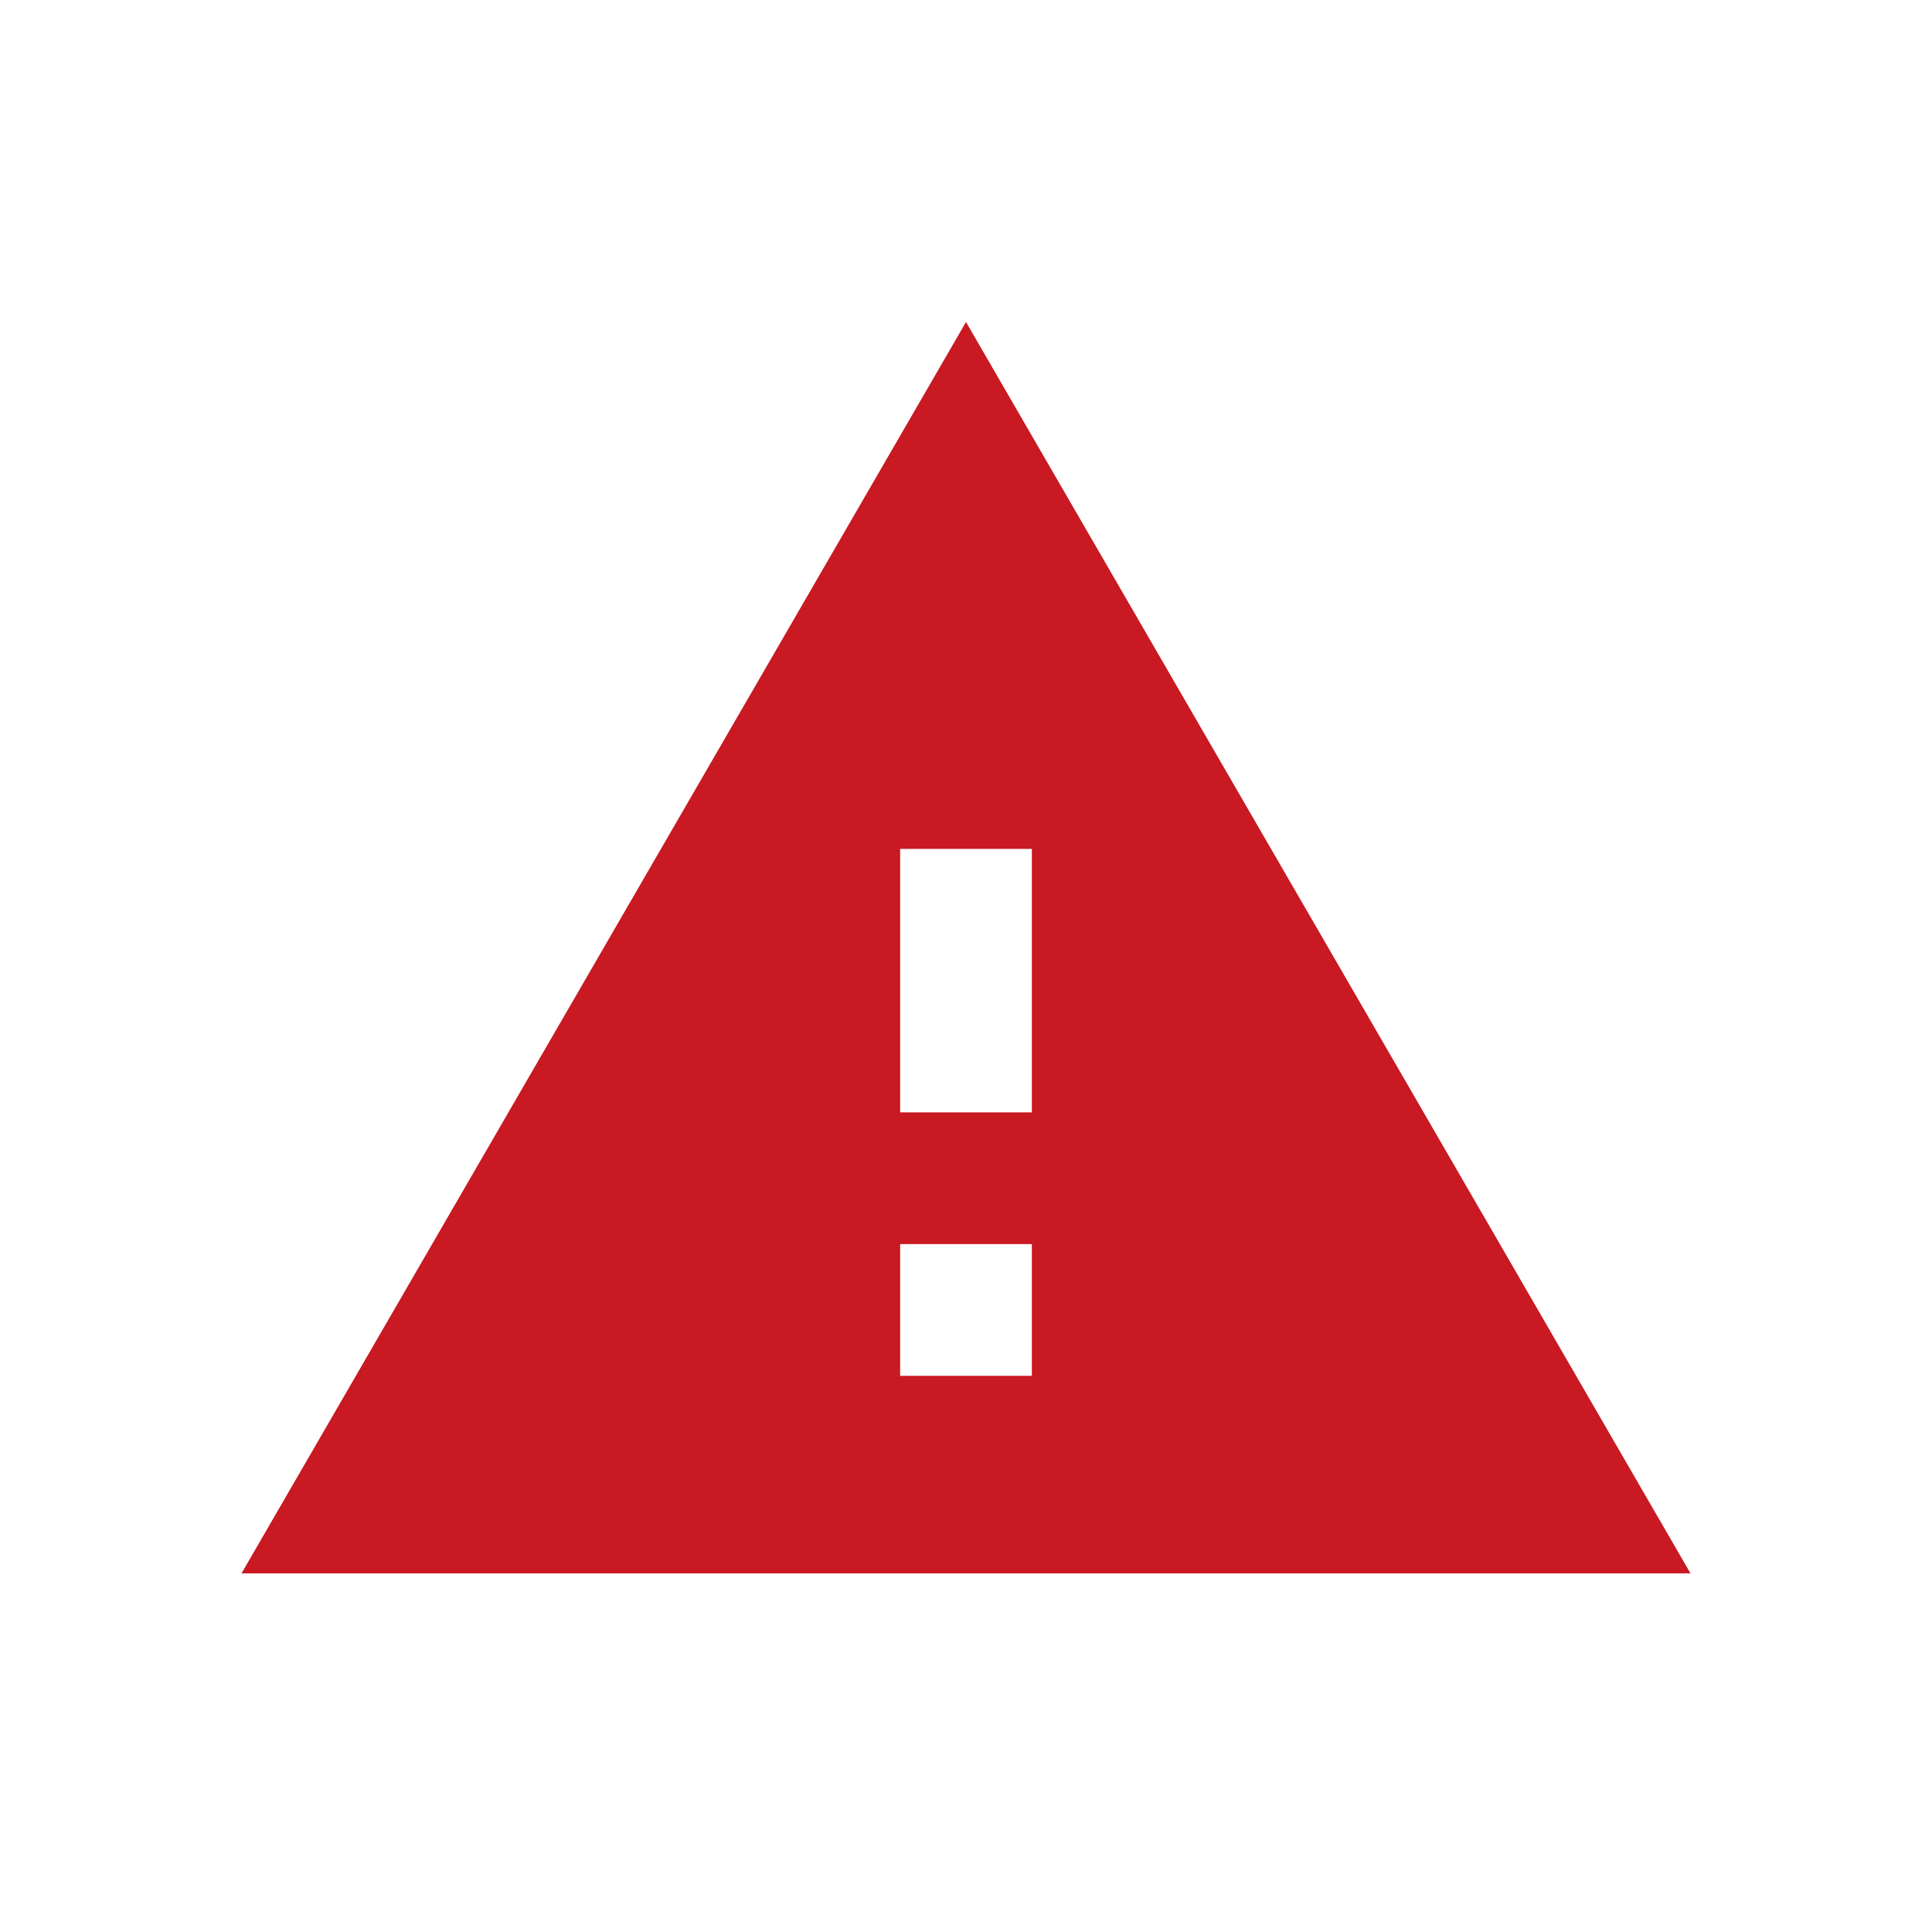 <svg xmlns="http://www.w3.org/2000/svg" width="24" height="24" viewBox="0 0 24 24">
    <path fill="#C91922" fill-rule="nonzero" d="M12.818 13.818h-1.636v-3.273h1.636v3.273zm0 3.273h-1.636v-1.636h1.636v1.636zM3 19.545h18L12 4 3 19.545z"/>
</svg>
